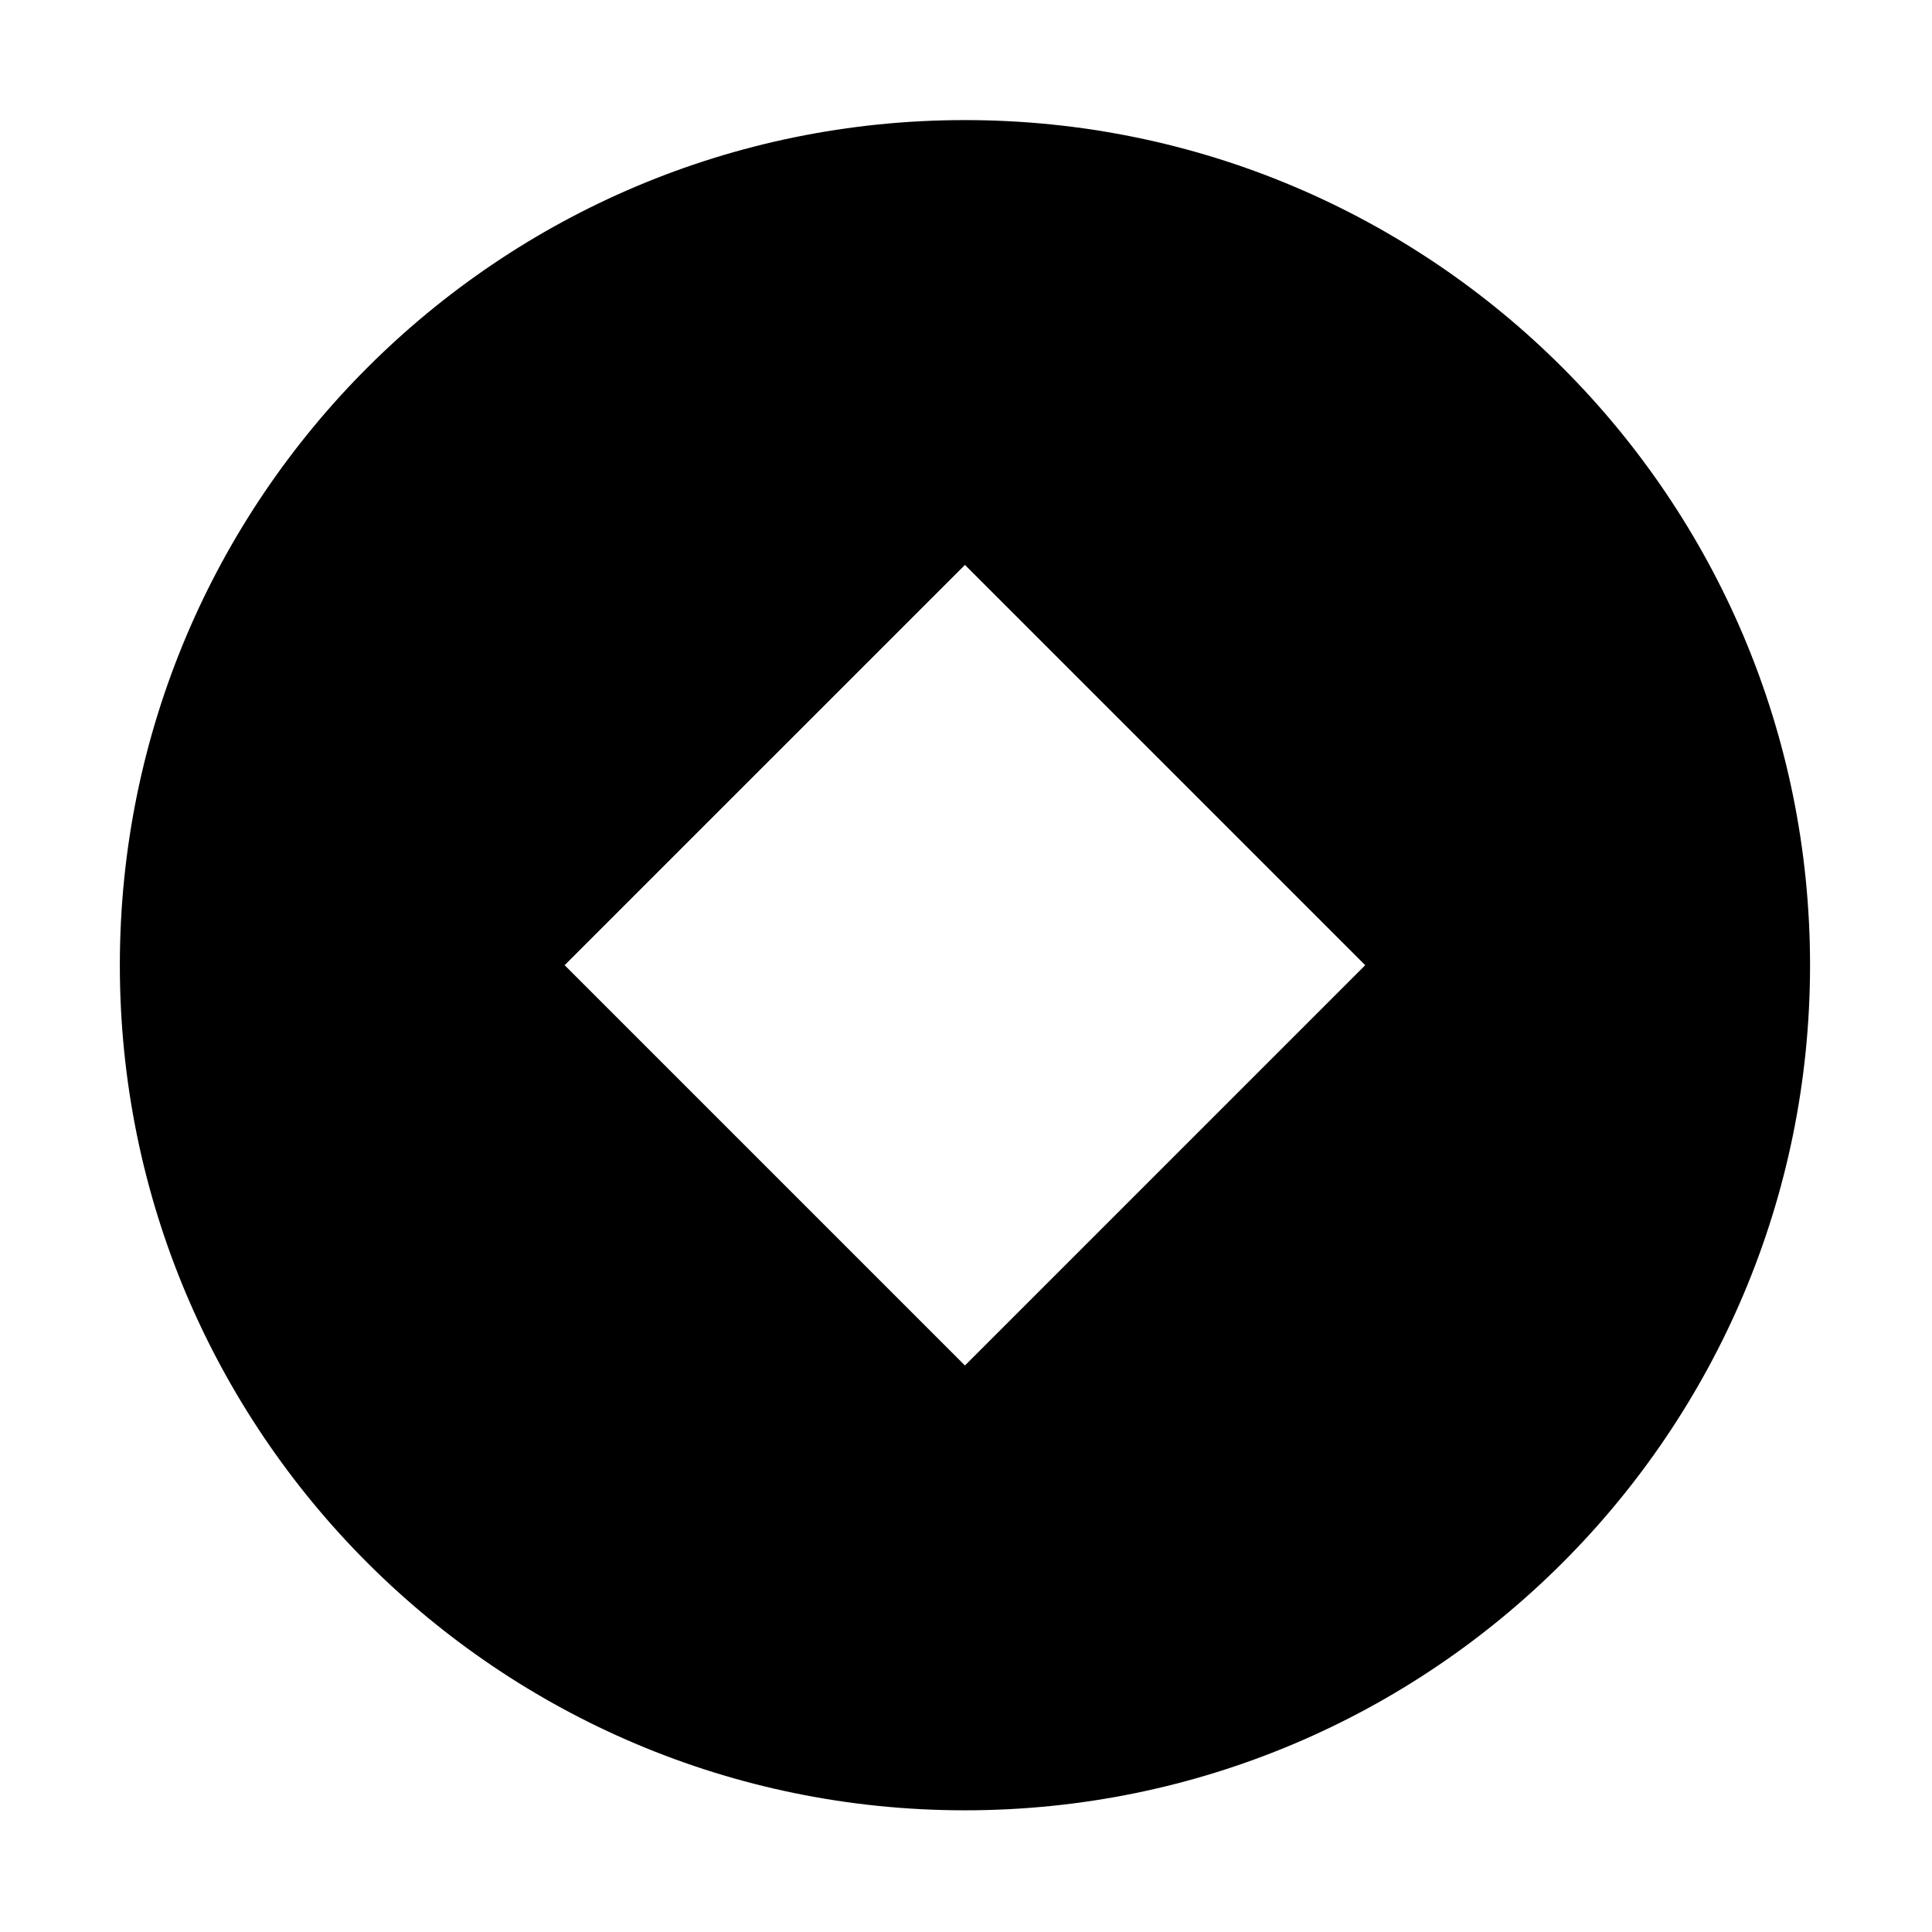 <svg class="icon" viewBox="0 0 1024 1024" xmlns="http://www.w3.org/2000/svg" width="200" height="200"><defs><style/></defs><path d="M63.52 511.57c0-247.38 200.54-447.92 447.92-447.92s447.92 200.54 447.92 447.92S758.82 959.5 511.44 959.5 63.52 758.96 63.52 511.57zm235.75 0l212.17 212.17L723.6 511.57 511.44 299.41 299.27 511.57z"/></svg>
